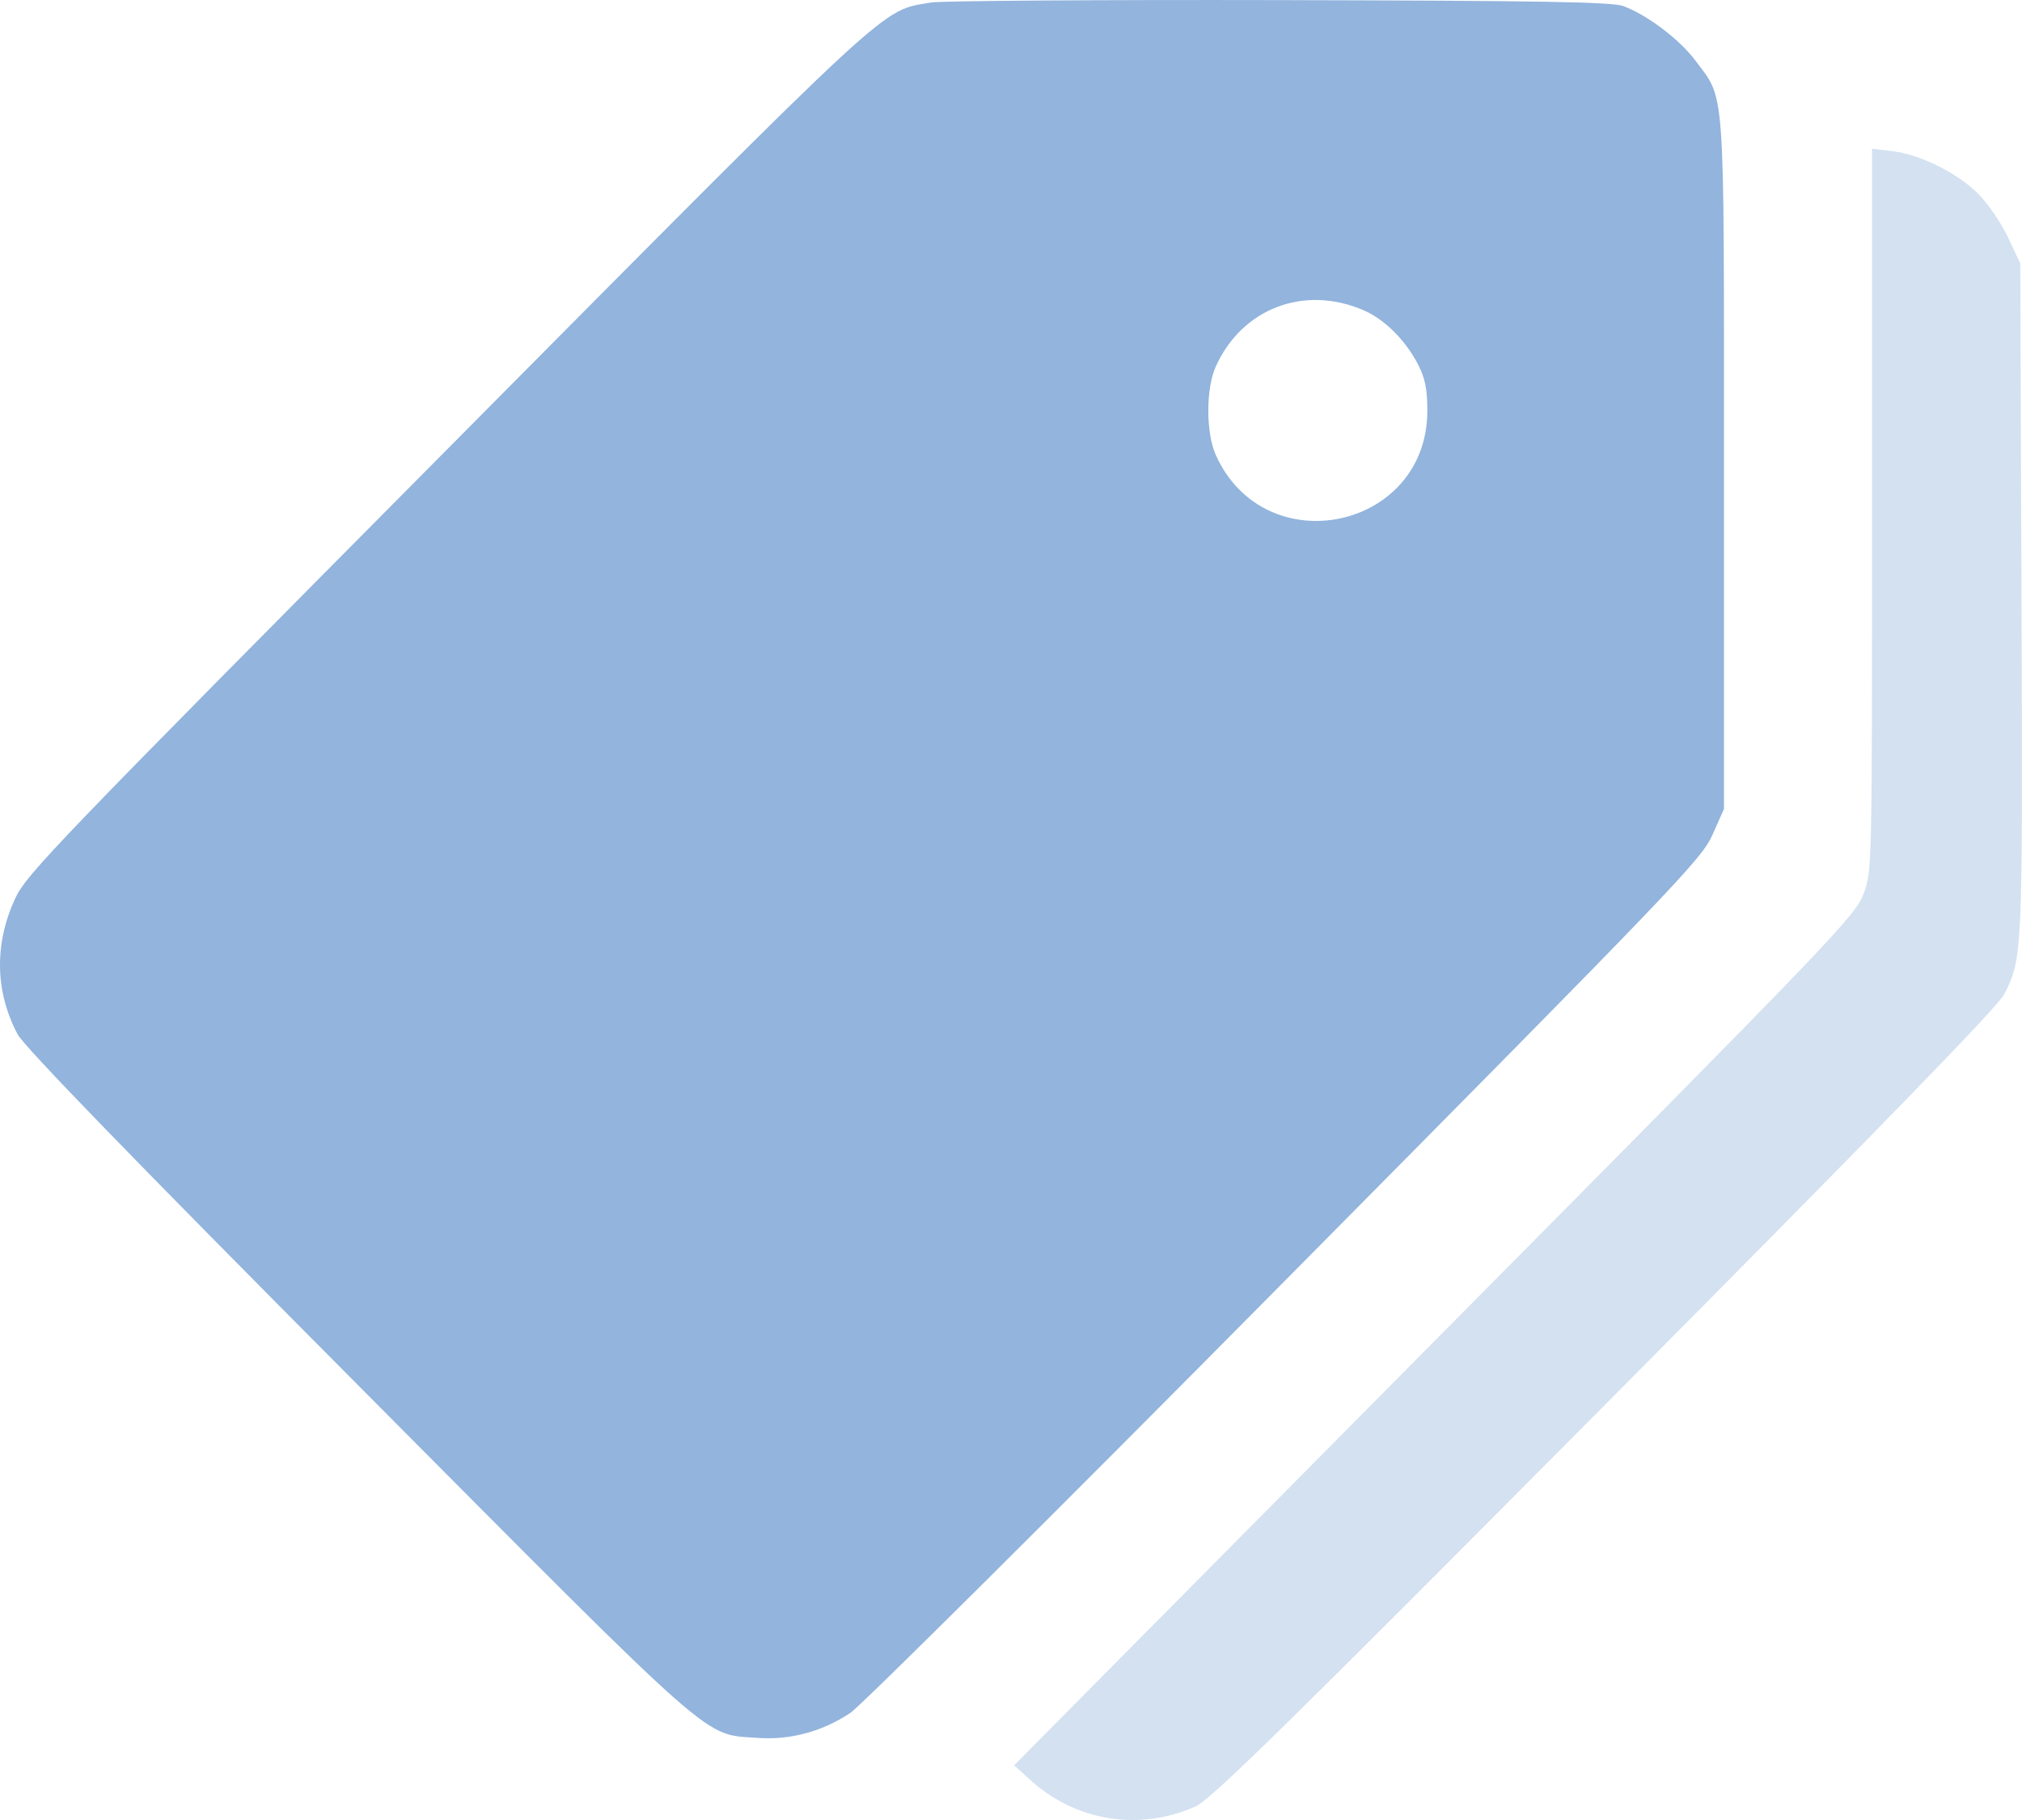 <svg width="20" height="18" viewBox="0 0 20 18" fill="none" xmlns="http://www.w3.org/2000/svg">
<path fill-rule="evenodd" clip-rule="evenodd" d="M9.207 0.025C8.704 0.113 8.908 -0.076 4.419 4.448C0.539 8.358 0.26 8.647 0.149 8.888C-0.058 9.338 -0.049 9.807 0.174 10.229C0.24 10.352 1.301 11.447 3.541 13.699C7.153 17.331 6.944 17.147 7.498 17.188C7.817 17.211 8.138 17.124 8.413 16.939C8.521 16.866 10.458 14.941 12.716 12.66C16.592 8.747 16.83 8.498 16.938 8.257L17.052 8.001V4.594C17.052 0.778 17.067 0.997 16.767 0.596C16.613 0.39 16.293 0.148 16.057 0.06C15.947 0.019 15.244 0.007 12.655 0.001C10.86 -0.003 9.308 0.008 9.207 0.025ZM13.48 3.065C13.693 3.155 13.903 3.364 14.028 3.608C14.097 3.744 14.118 3.85 14.118 4.062C14.118 5.241 12.512 5.578 12.026 4.501C11.927 4.281 11.927 3.844 12.025 3.626C12.284 3.052 12.893 2.817 13.48 3.065Z" fill="#92B4DD"/>
<path opacity="0.4" fill-rule="evenodd" clip-rule="evenodd" d="M18.517 5.04C18.517 8.575 18.517 8.61 18.435 8.836C18.355 9.054 18.17 9.248 14.191 13.261L10.031 17.459L10.188 17.602C10.639 18.012 11.266 18.114 11.823 17.867C11.976 17.8 12.716 17.073 15.872 13.897C18.593 11.158 19.761 9.957 19.825 9.832C20.006 9.476 20.008 9.419 19.995 5.913L19.983 2.605L19.862 2.349C19.796 2.208 19.664 2.015 19.569 1.919C19.363 1.712 18.995 1.528 18.718 1.495L18.517 1.471V5.04Z" fill="#92B4DD"/>
</svg>

